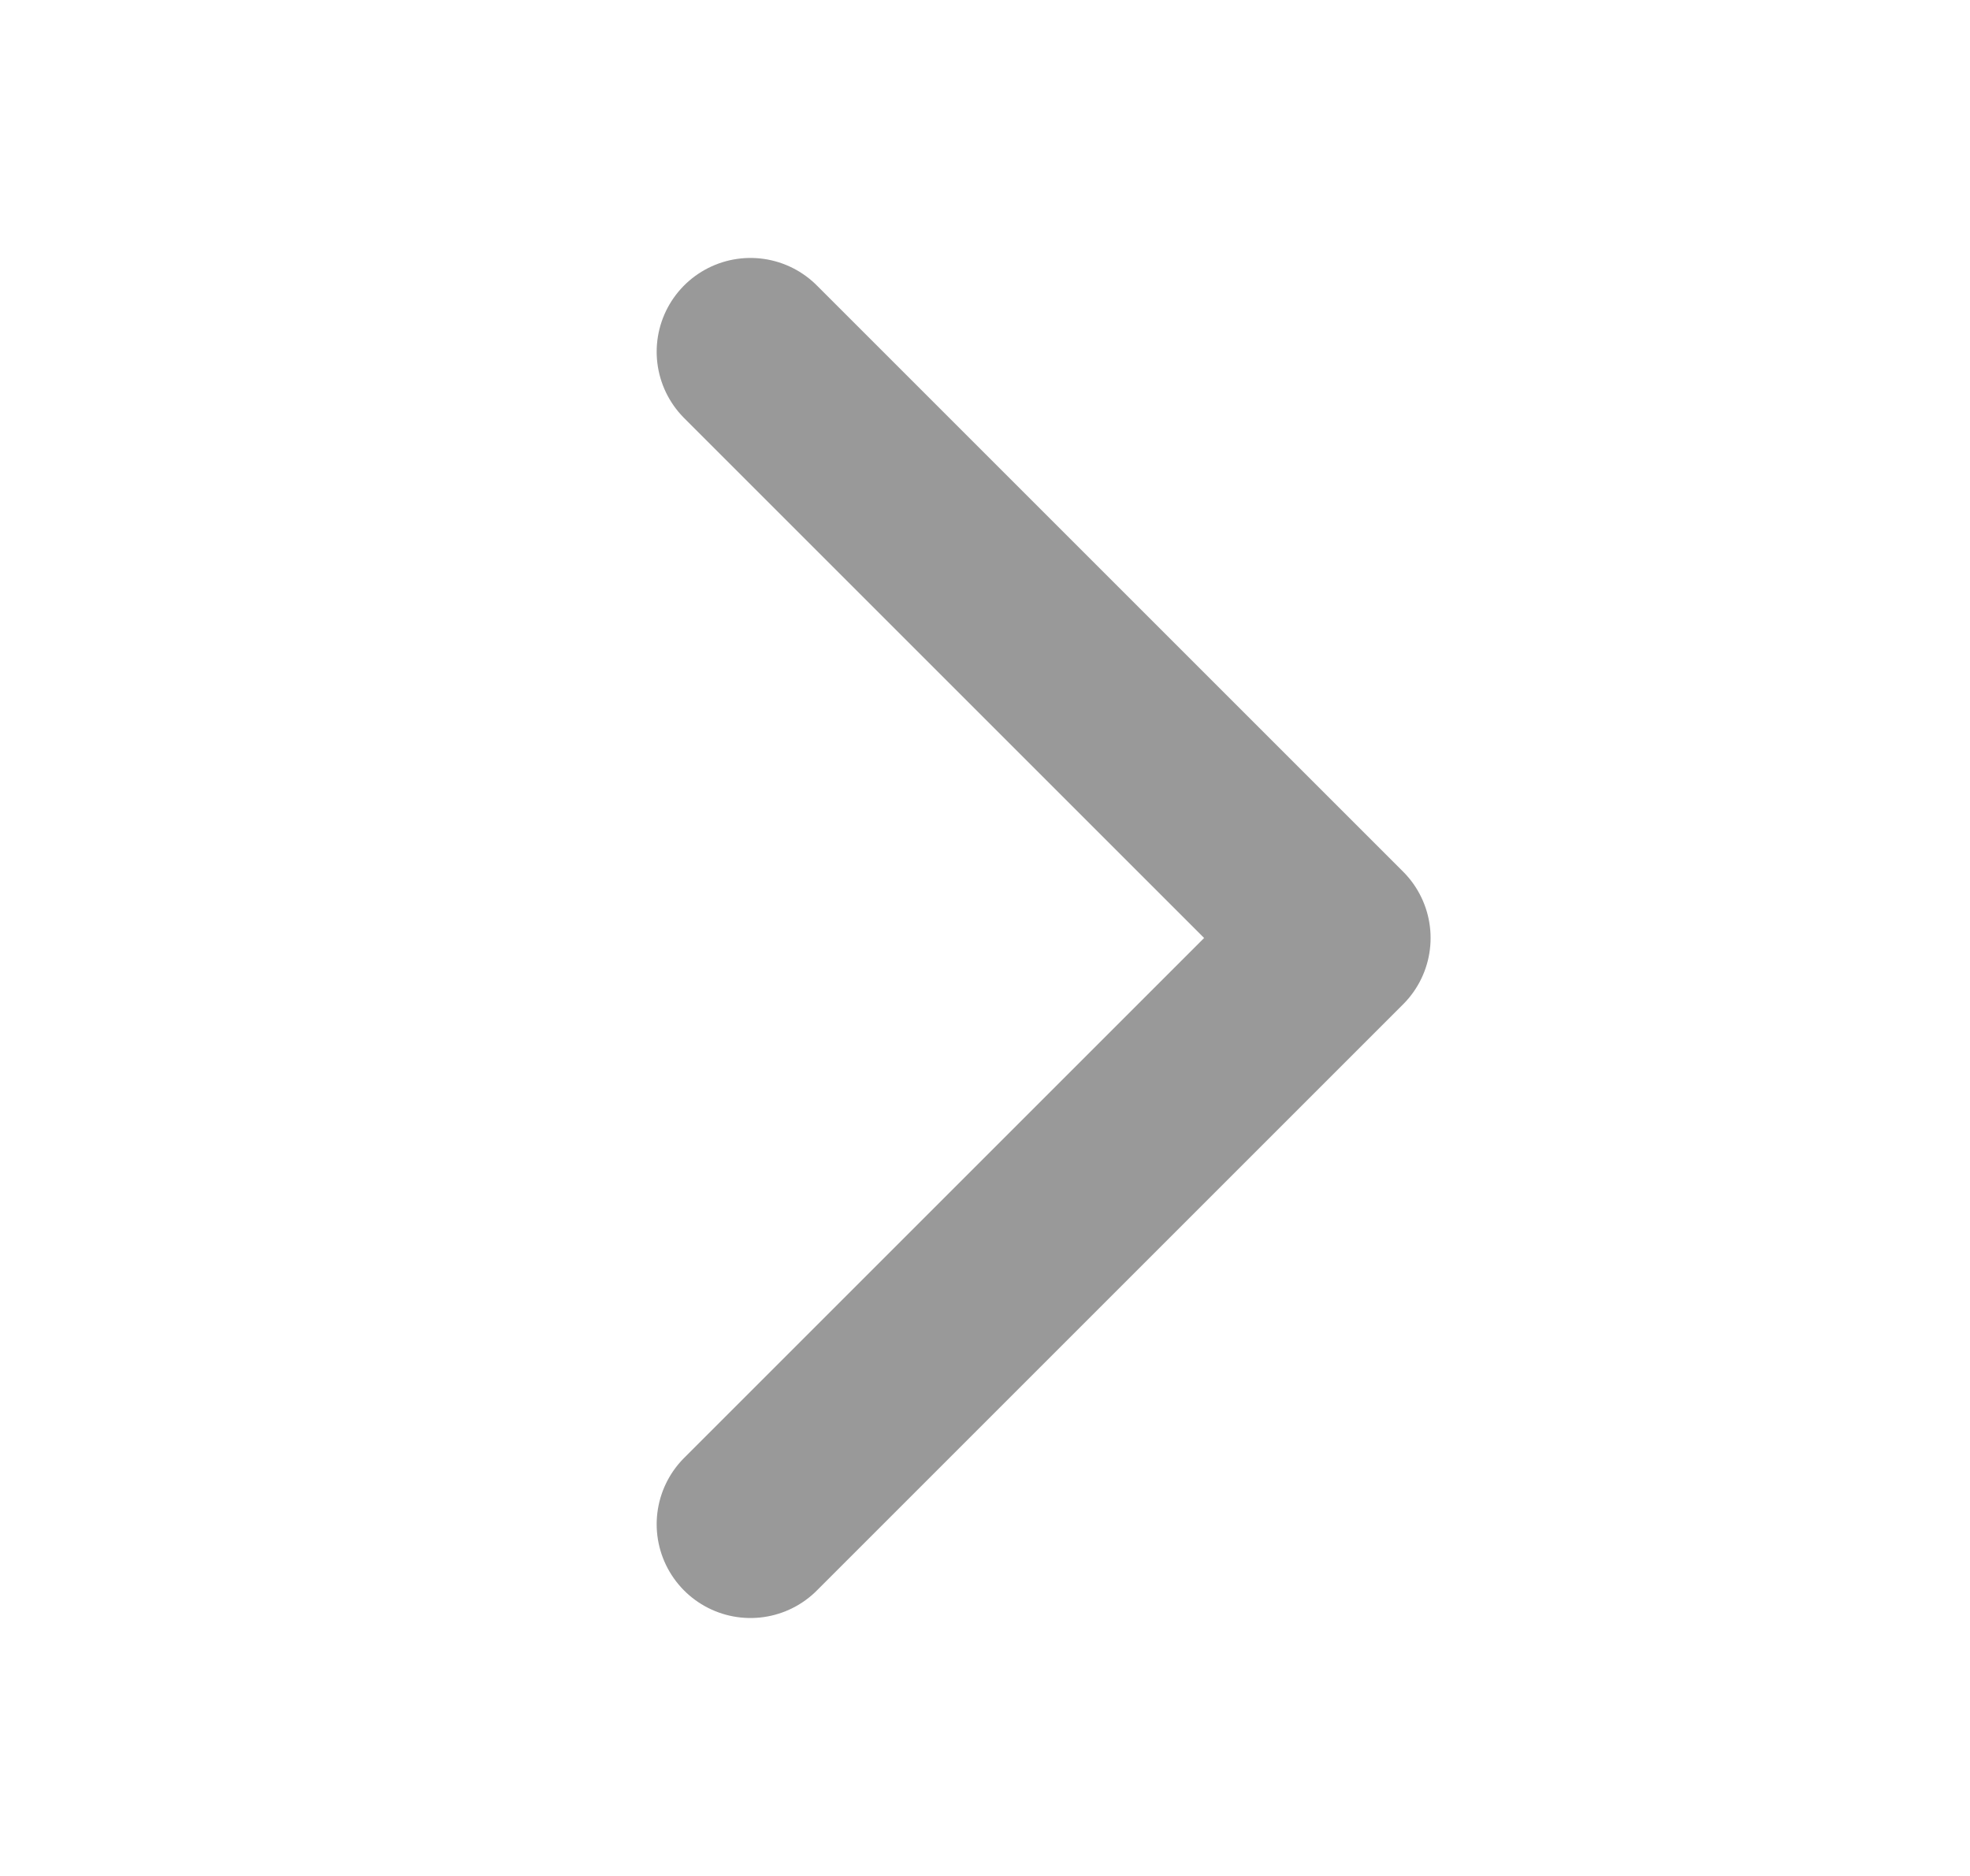 <svg width="21" height="20" viewBox="0 0 21 20" fill="none" xmlns="http://www.w3.org/2000/svg">
<g id="quill:chevron-right">
<path id="Vector" d="M8 16.25L14.25 10L8 3.75" stroke="#999999" stroke-width="2" stroke-linecap="round" stroke-linejoin="round"/>
</g>
</svg>
